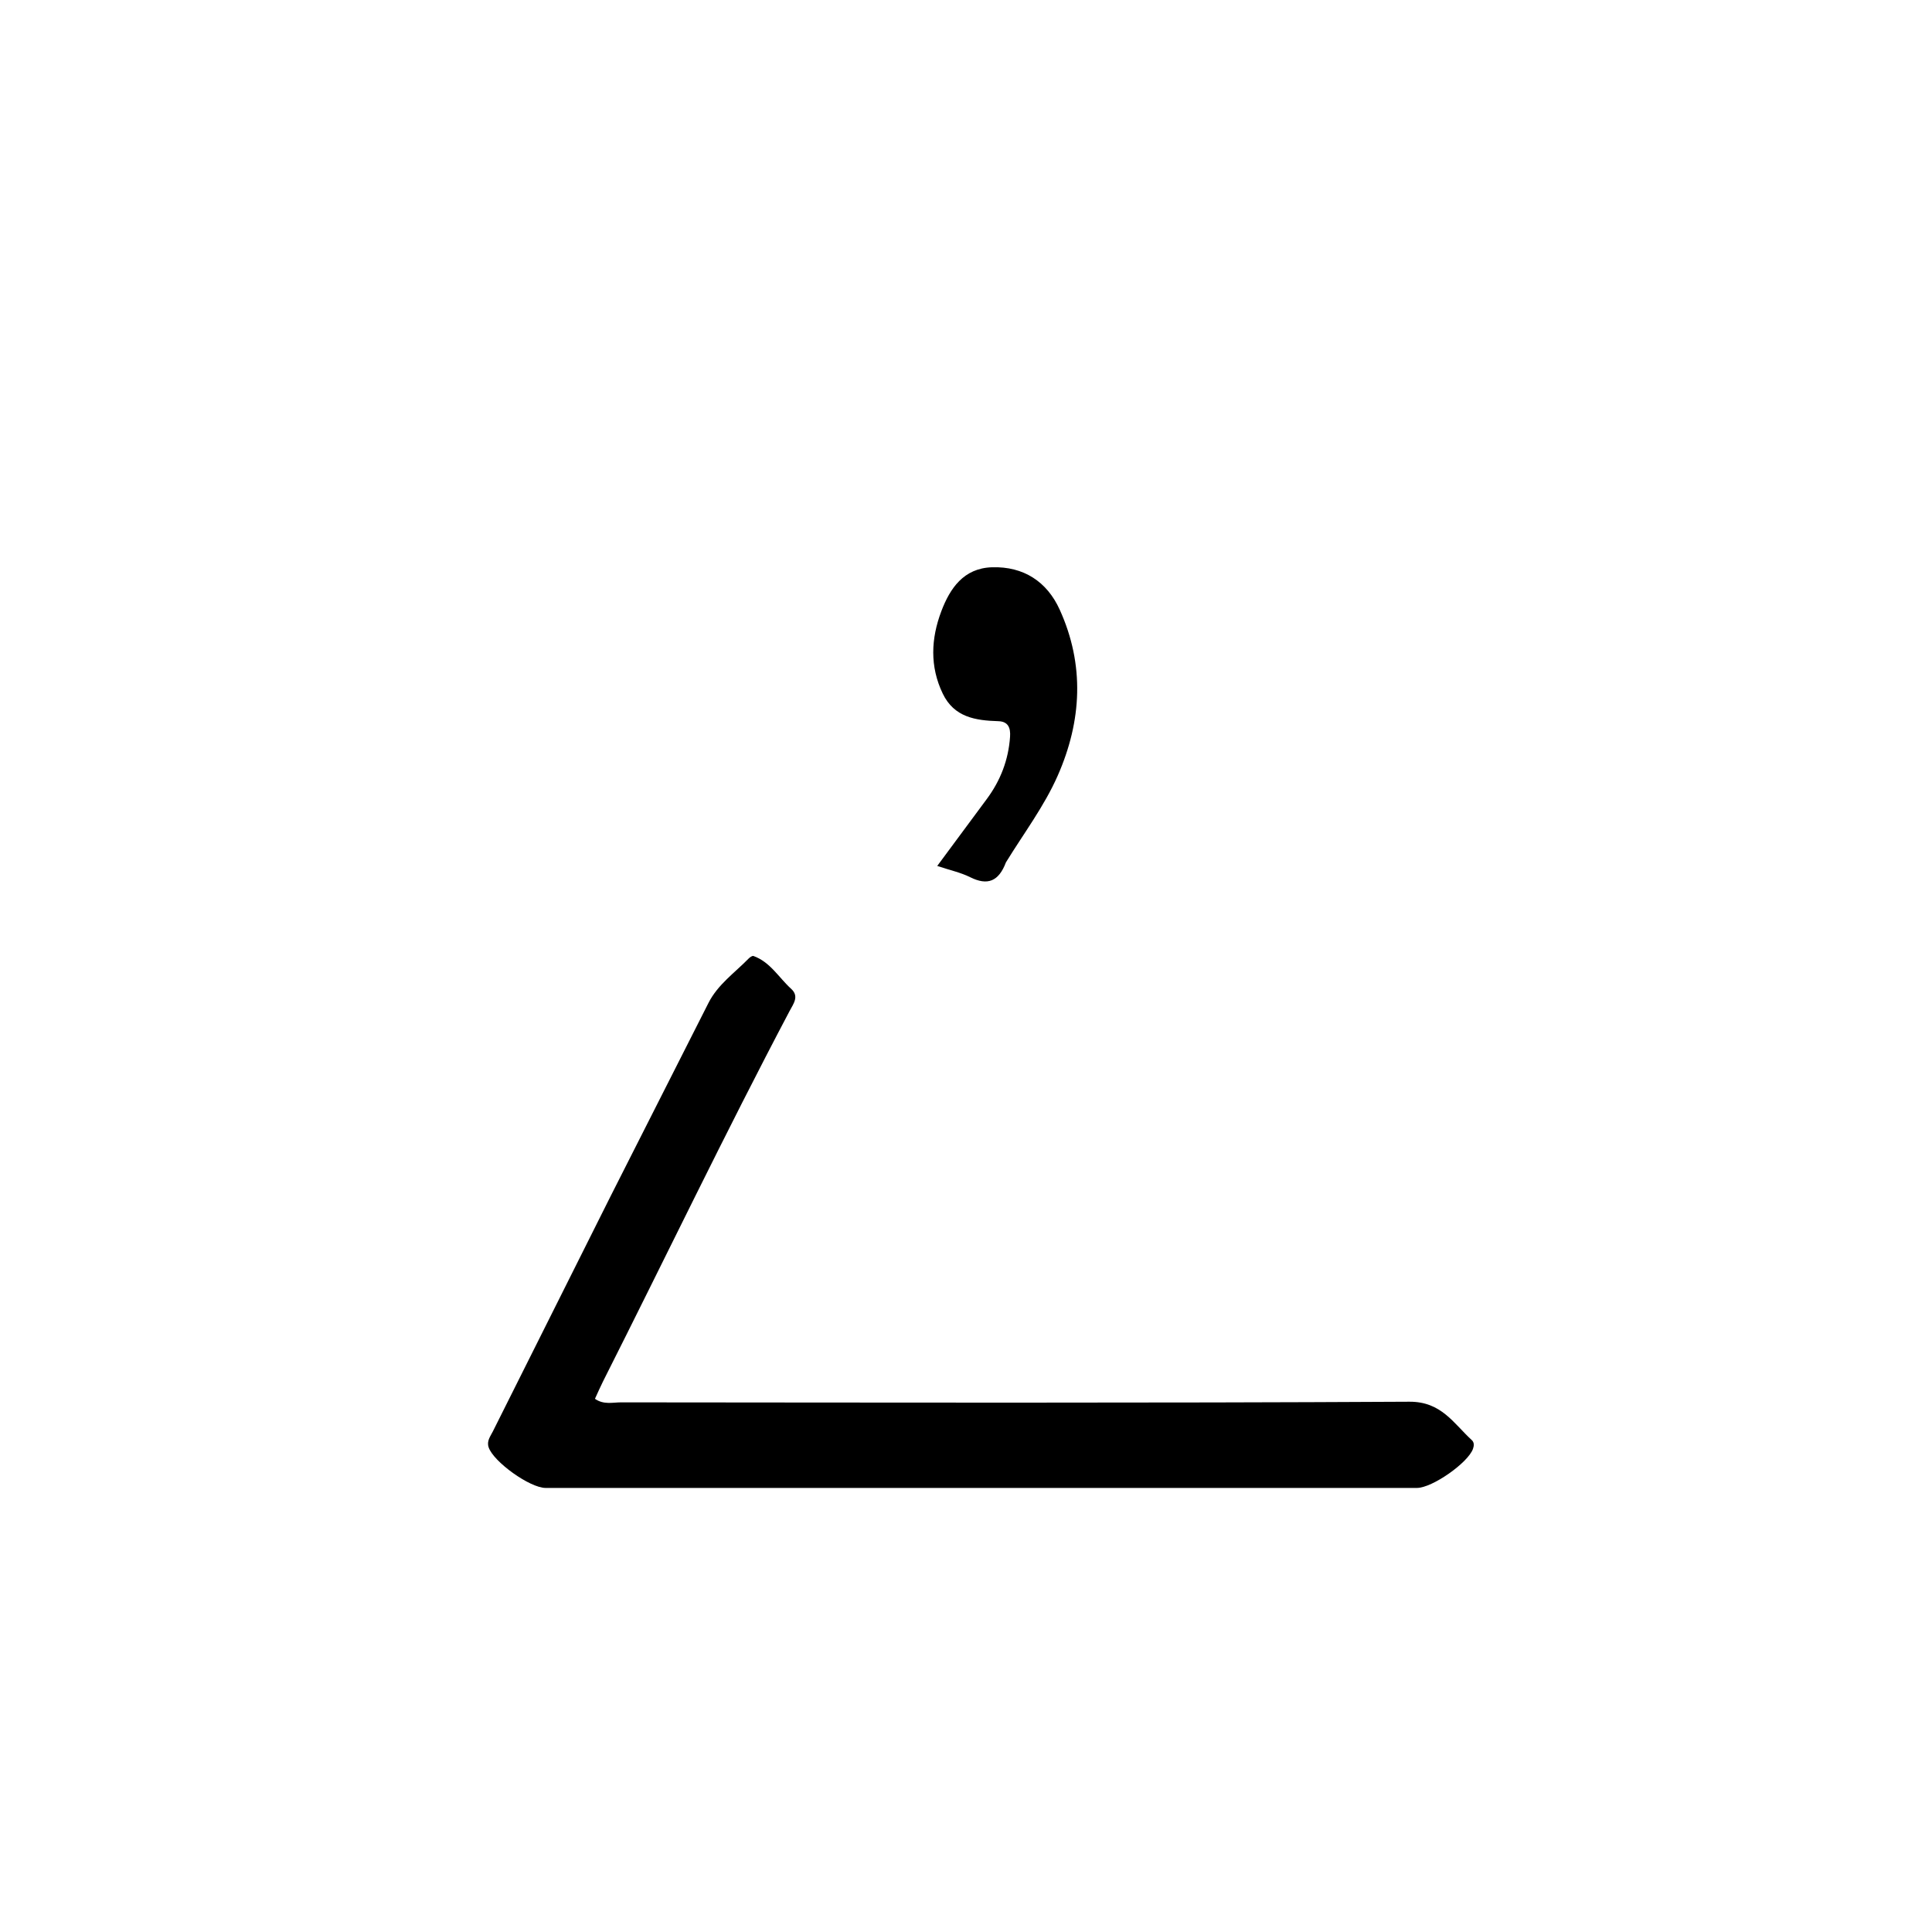 <svg version="1.1" id="Layer_1" xmlns="http://www.w3.org/2000/svg" xmlns:xlink="http://www.w3.org/1999/xlink" x="0px" y="0px"
	 width="100%" viewBox="0 0 512 512" enable-background="new 0 0 512 512" xml:space="preserve">
<path fill="#000000" opacity="1" stroke="none" 
	d="
M161.852,316.929 
	C170.589,299.661 179.178,282.735 187.748,265.799 
	C190.229,260.894 194.704,257.81 198.404,254.018 
	C198.733,253.68 199.369,253.238 199.682,253.35 
	C204.125,254.944 206.395,259.084 209.669,262.054 
	C211.857,264.038 210.256,266.025 209.266,267.9 
	C192.158,300.294 176.338,333.337 159.833,366.035 
	C159.093,367.502 158.446,369.016 157.668,370.697 
	C159.991,372.331 162.39,371.639 164.586,371.64 
	C234.224,371.689 303.864,371.845 373.5,371.47 
	C381.981,371.424 385.204,377.213 390.042,381.644 
	C390.703,382.25 390.656,383.122 390.351,383.972 
	C389.022,387.681 379.544,394.318 375.503,394.318 
	C298.534,394.323 221.565,394.323 144.596,394.319 
	C140.416,394.318 130.764,387.381 129.491,383.547 
	C128.937,381.879 129.949,380.666 130.602,379.359 
	C140.958,358.658 151.329,337.963 161.852,316.929 
z"/>
<path fill="#000000" opacity="1" stroke="none" 
	d="
M266.578,228.545 
	C264.664,233.606 261.702,234.764 257.093,232.462 
	C254.629,231.231 251.845,230.64 248.377,229.484 
	C253.032,223.195 257.238,217.486 261.472,211.799 
	C265.138,206.873 267.255,201.382 267.676,195.243 
	C267.833,192.95 267.228,191.202 264.573,191.122 
	C258.531,190.939 252.868,190.103 249.841,183.821 
	C246.362,176.601 246.734,169.197 249.451,162.009 
	C251.756,155.91 255.375,150.567 262.893,150.332 
	C271.284,150.07 277.47,154.162 280.828,161.555 
	C287.473,176.188 286.71,191.025 280.303,205.564 
	C276.74,213.65 271.381,220.734 266.578,228.545 
z"/>
</svg>
